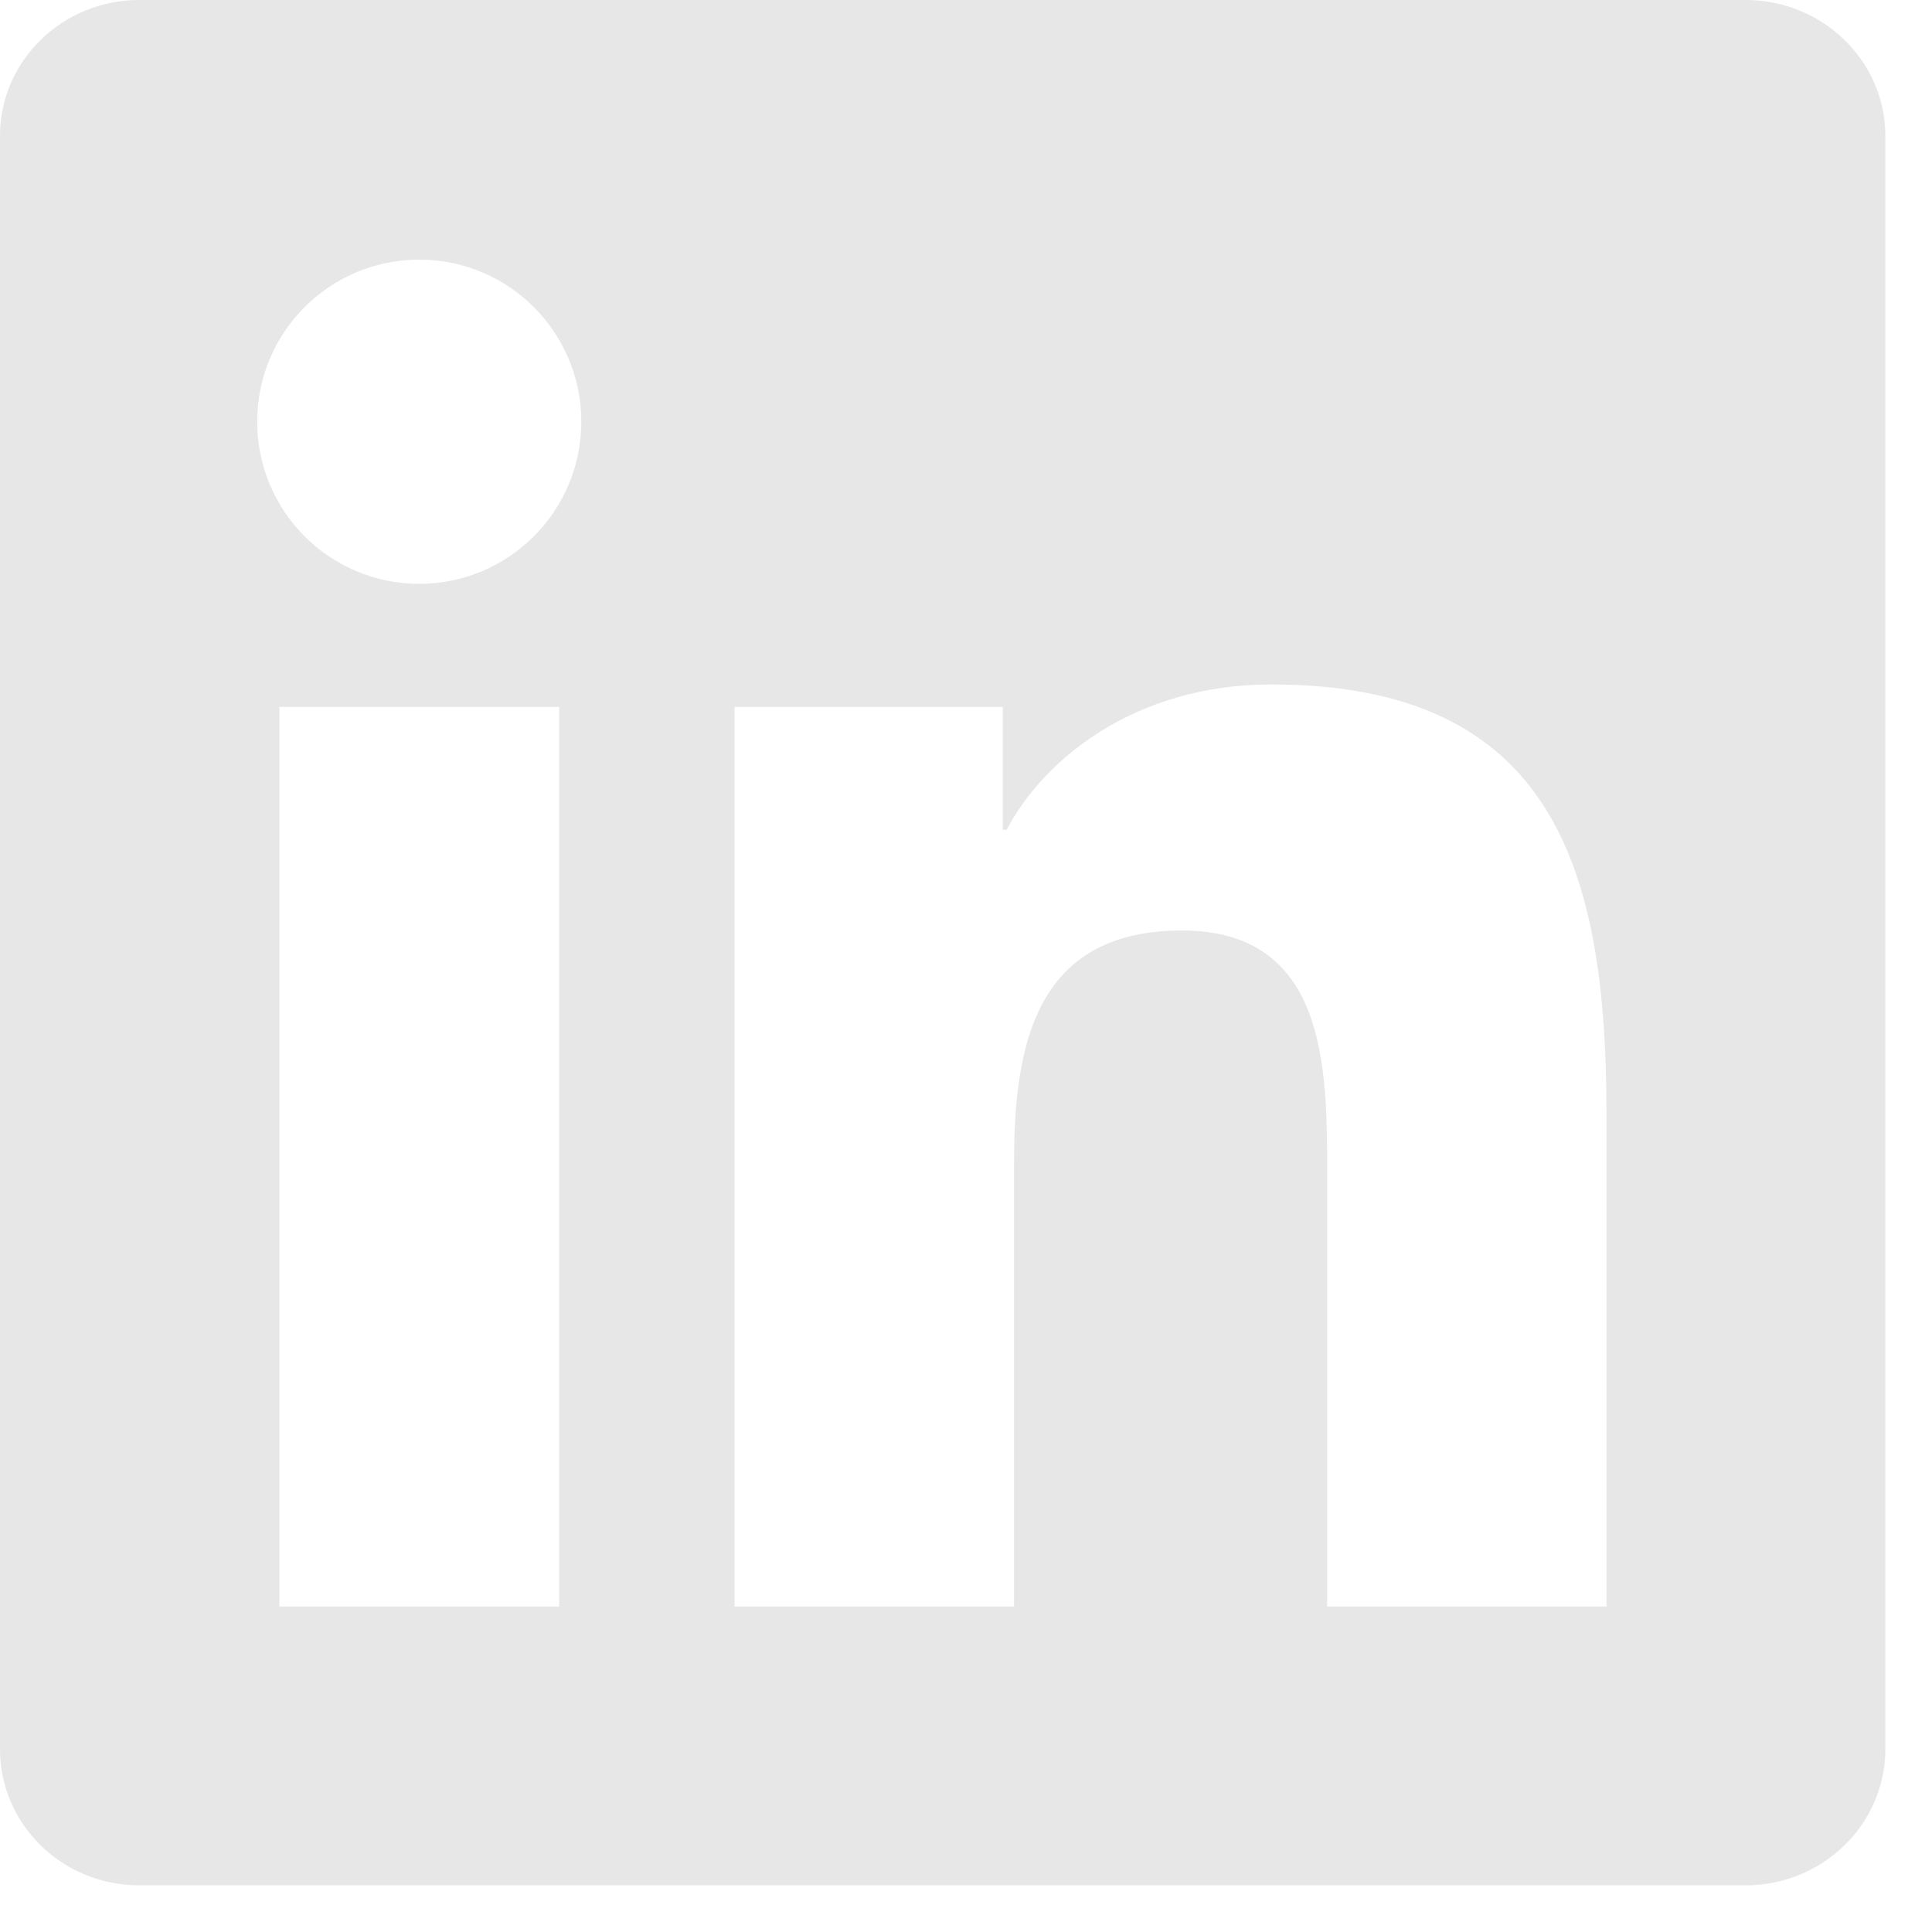 <svg width="26" height="26" viewBox="0 0 26 26" fill="none" xmlns="http://www.w3.org/2000/svg">
<path d="M23.492 0H1.873C0.839 0 0 0.819 0 1.828V23.541C0 24.551 0.839 25.372 1.873 25.372H23.492C24.527 25.372 25.372 24.551 25.372 23.541V1.828C25.372 0.819 24.527 0 23.492 0ZM7.525 21.62H3.76V9.513H7.525V21.62ZM5.642 7.857C4.436 7.857 3.461 6.88 3.461 5.674C3.461 4.471 4.436 3.494 5.642 3.494C6.846 3.494 7.823 4.471 7.823 5.674C7.823 6.88 6.846 7.857 5.642 7.857ZM21.619 21.62H17.86V15.732C17.86 14.328 17.832 12.522 15.904 12.522C13.945 12.522 13.647 14.052 13.647 15.631V21.62H9.885V9.513H13.495V11.166H13.547C14.049 10.214 15.277 9.211 17.108 9.211C20.916 9.211 21.619 11.717 21.619 14.979L21.619 21.62Z" fill="#E7E7E7"/>
</svg>
